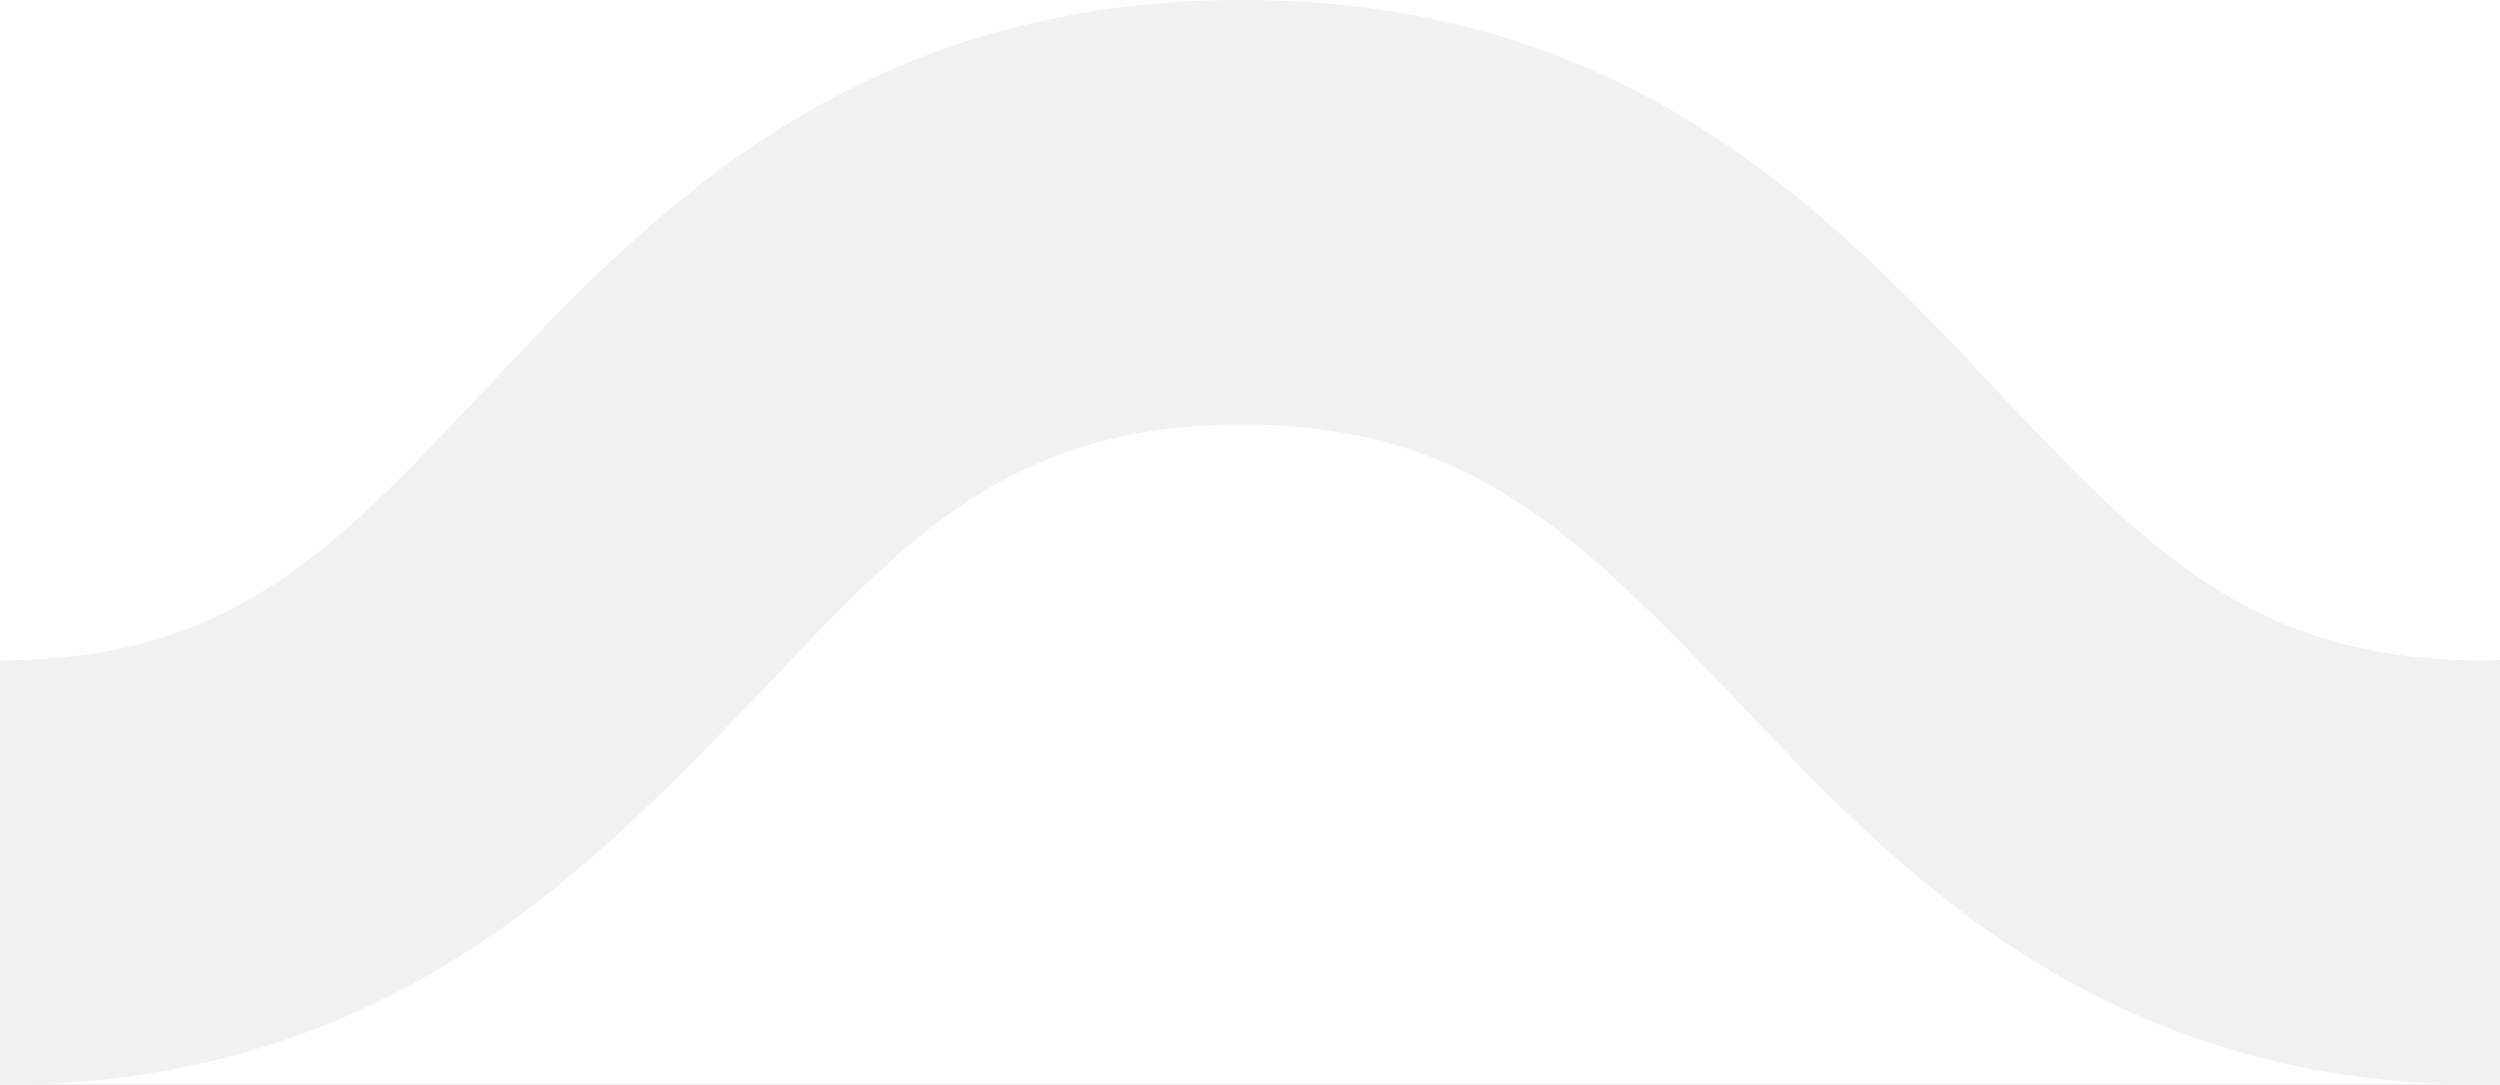 <svg width="53" height="23" viewBox="0 0 53 23" fill="none" xmlns="http://www.w3.org/2000/svg">
<rect x="0" y="0" width="53" height="23" fill="#333333" stroke="none"/>
<g clip-path="url(#clip0_1159_2)">
<rect x="-99" y="-2824" width="1250" height="3938" fill="white"/>
<path d="M1052 23C1043.77 23 1039.47 18.4 1035.99 14.7C1032.88 11.4 1030.59 9 1025.75 9C1020.81 9 1018.61 11.4 1015.5 14.7C1012.02 18.4 1007.72 23 999.491 23C991.258 23 986.959 18.4 983.483 14.7C980.372 11.4 978.086 9 973.237 9C968.389 9 966.102 11.4 962.992 14.7C959.515 18.4 955.216 23 946.983 23C938.75 23 934.45 18.4 930.974 14.7C927.864 11.4 925.577 9 920.729 9C915.789 9 913.593 11.4 910.483 14.7C907.007 18.4 902.707 23 894.474 23C886.241 23 881.942 18.4 878.466 14.7C875.355 11.4 873.068 9 868.22 9C863.28 9 861.085 11.4 857.975 14.7C854.133 18.4 849.833 23 841.6 23C833.367 23 829.067 18.4 825.591 14.7C822.481 11.4 820.194 9 815.346 9C810.406 9 808.21 11.4 805.1 14.7C801.624 18.4 797.324 23 789.091 23C780.858 23 776.559 18.4 773.083 14.7C769.972 11.4 767.686 9 762.837 9C757.897 9 755.702 11.4 752.592 14.7C748.933 18.4 744.633 23 736.4 23C728.167 23 723.867 18.4 720.391 14.7C717.281 11.4 714.994 9 710.146 9C705.206 9 703.01 11.4 699.9 14.7C696.424 18.4 692.124 23 683.891 23C675.658 23 671.359 18.4 667.883 14.7C664.772 11.4 662.486 9 657.637 9C652.789 9 650.502 11.4 647.392 14.7C643.824 18.4 639.433 23 631.2 23C622.967 23 618.667 18.4 615.191 14.7C612.081 11.4 609.794 9 604.946 9C600.006 9 597.81 11.4 594.7 14.7C591.224 18.4 586.924 23 578.691 23C570.458 23 566.159 18.4 562.683 14.7C559.572 11.4 557.286 9 552.437 9C547.497 9 545.302 11.4 542.192 14.7C538.715 18.4 534.416 23 526.183 23C517.95 23 513.65 18.4 510.174 14.7C507.064 11.4 504.777 9 499.929 9C495.08 9 492.793 11.4 489.683 14.7C486.207 18.4 481.907 23 473.674 23C465.441 23 461.142 18.4 457.666 14.7C454.555 11.4 452.269 9 447.42 9C442.48 9 440.285 11.4 437.175 14.7C433.698 18.4 429.399 23 421.166 23C412.933 23 408.633 18.4 405.157 14.7C402.047 11.4 399.76 9 394.912 9C389.972 9 387.776 11.4 384.666 14.7C381.19 18.4 376.89 23 368.657 23C360.424 23 356.125 18.4 352.649 14.7C349.538 11.4 347.251 9 342.403 9C337.463 9 335.268 11.4 332.158 14.7C328.681 18.4 324.382 23 316.149 23C307.916 23 303.616 18.4 300.14 14.7C297.03 11.4 294.743 9 289.895 9C285.046 9 282.759 11.4 279.649 14.7C276.173 18.4 271.873 23 263.64 23C255.407 23 251.108 18.4 247.632 14.7C244.521 11.4 242.234 9 237.386 9C232.446 9 230.251 11.4 227.141 14.7C223.664 18.4 219.365 23 211.132 23C202.899 23 198.599 18.4 195.123 14.7C192.013 11.4 189.726 9 184.878 9C179.938 9 177.742 11.4 174.632 14.7C171.156 18.4 166.856 23 158.623 23C150.39 23 146.091 18.4 142.615 14.7C139.504 11.4 137.217 9 132.369 9C127.429 9 125.234 11.4 122.123 14.7C117.824 18.4 113.433 23 105.2 23C96.967 23 92.668 18.4 89.191 14.7C86.081 11.4 83.794 9 78.946 9C74.006 9 71.81 11.4 68.7 14.7C65.224 18.4 60.925 23 52.691 23C44.458 23 40.159 18.4 36.683 14.7C33.481 11.4 31.194 9 26.346 9C21.406 9 19.21 11.4 16.1 14.7C12.533 18.4 8.233 23 0 23V14C4.94 14 7.135 11.6 10.246 8.3C13.722 4.6 18.021 0 26.346 0C34.579 0 38.878 4.6 42.354 8.3C45.465 11.6 47.752 14 52.6 14C57.54 14 59.735 11.6 62.846 8.3C66.322 4.6 70.713 0 78.946 0C87.179 0 91.478 4.6 94.954 8.3C98.065 11.6 100.352 14 105.2 14C110.14 14 112.335 11.6 115.446 8.3C118.922 4.6 123.221 0 131.454 0C139.687 0 143.987 4.6 147.463 8.3C150.573 11.6 152.86 14 157.709 14C162.648 14 164.844 11.6 167.954 8.3C171.43 4.6 175.73 0 183.963 0C192.196 0 196.495 4.6 199.971 8.3C203.082 11.6 205.369 14 210.217 14C215.157 14 217.352 11.6 220.463 8.3C223.939 4.6 228.238 0 236.471 0C244.704 0 249.004 4.6 252.48 8.3C255.59 11.6 257.877 14 262.726 14C267.665 14 269.861 11.6 272.971 8.3C276.447 4.6 280.747 0 288.98 0C297.213 0 301.512 4.6 304.989 8.3C308.099 11.6 310.386 14 315.234 14C320.174 14 322.369 11.6 325.48 8.3C328.956 4.6 333.255 0 341.488 0C349.721 0 354.021 4.6 357.497 8.3C360.607 11.6 362.894 14 367.743 14C372.591 14 374.878 11.6 377.988 8.3C381.464 4.6 385.764 0 393.997 0C402.23 0 406.529 4.6 410.006 8.3C413.116 11.6 415.403 14 420.251 14C425.191 14 427.386 11.6 430.497 8.3C433.973 4.6 438.272 0 446.505 0C454.738 0 459.038 4.6 462.514 8.3C465.624 11.6 467.911 14 472.76 14C477.699 14 479.895 11.6 483.005 8.3C486.481 4.6 490.781 0 499.014 0C507.247 0 511.546 4.6 515.023 8.3C518.133 11.6 520.42 14 525.268 14C530.208 14 532.403 11.6 535.514 8.3C538.99 4.6 543.289 0 551.522 0C559.755 0 564.055 4.6 567.531 8.3C570.641 11.6 572.928 14 577.777 14C582.716 14 584.912 11.6 588.022 8.3C591.498 4.6 595.798 0 604.031 0C612.264 0 616.563 4.6 620.04 8.3C623.15 11.6 625.437 14 630.285 14C635.225 14 637.421 11.6 640.531 8.3C644.007 4.6 648.306 0 656.539 0C664.773 0 669.072 4.6 672.548 8.3C675.658 11.6 677.945 14 682.794 14C687.734 14 689.929 11.6 693.039 8.3C696.515 4.6 700.815 0 709.048 0C717.281 0 721.58 4.6 725.057 8.3C728.167 11.6 730.454 14 735.302 14C740.242 14 742.438 11.6 745.548 8.3C750.122 4.6 754.421 0 762.746 0C770.979 0 775.278 4.6 778.754 8.3C781.865 11.6 784.152 14 789 14C793.848 14 796.135 11.6 799.246 8.3C802.722 4.6 807.021 0 815.254 0C823.487 0 827.787 4.6 831.263 8.3C834.373 11.6 836.66 14 841.509 14C846.357 14 848.644 11.6 851.754 8.3C855.322 4.6 859.621 0 867.946 0C876.27 0 880.478 4.6 883.954 8.3C887.065 11.6 889.352 14 894.2 14C899.048 14 901.335 11.6 904.446 8.3C907.922 4.6 912.221 0 920.454 0C928.687 0 932.987 4.6 936.463 8.3C939.573 11.6 941.86 14 946.709 14C951.648 14 953.844 11.6 956.954 8.3C960.43 4.6 964.73 0 972.963 0C981.196 0 985.495 4.6 988.971 8.3C992.082 11.6 994.369 14 999.217 14C1004.07 14 1006.35 11.6 1009.46 8.3C1012.94 4.6 1017.24 0 1025.47 0C1033.7 0 1038 4.6 1041.48 8.3C1044.59 11.6 1046.88 14 1051.73 14V23H1052Z" fill="#F1F1F1"/>
</g>
<defs>
<clipPath id="clip0_1159_2">
<rect width="1150" height="3623" fill="white" transform="translate(-49 -2824)"/>
</clipPath>
</defs>
</svg>
